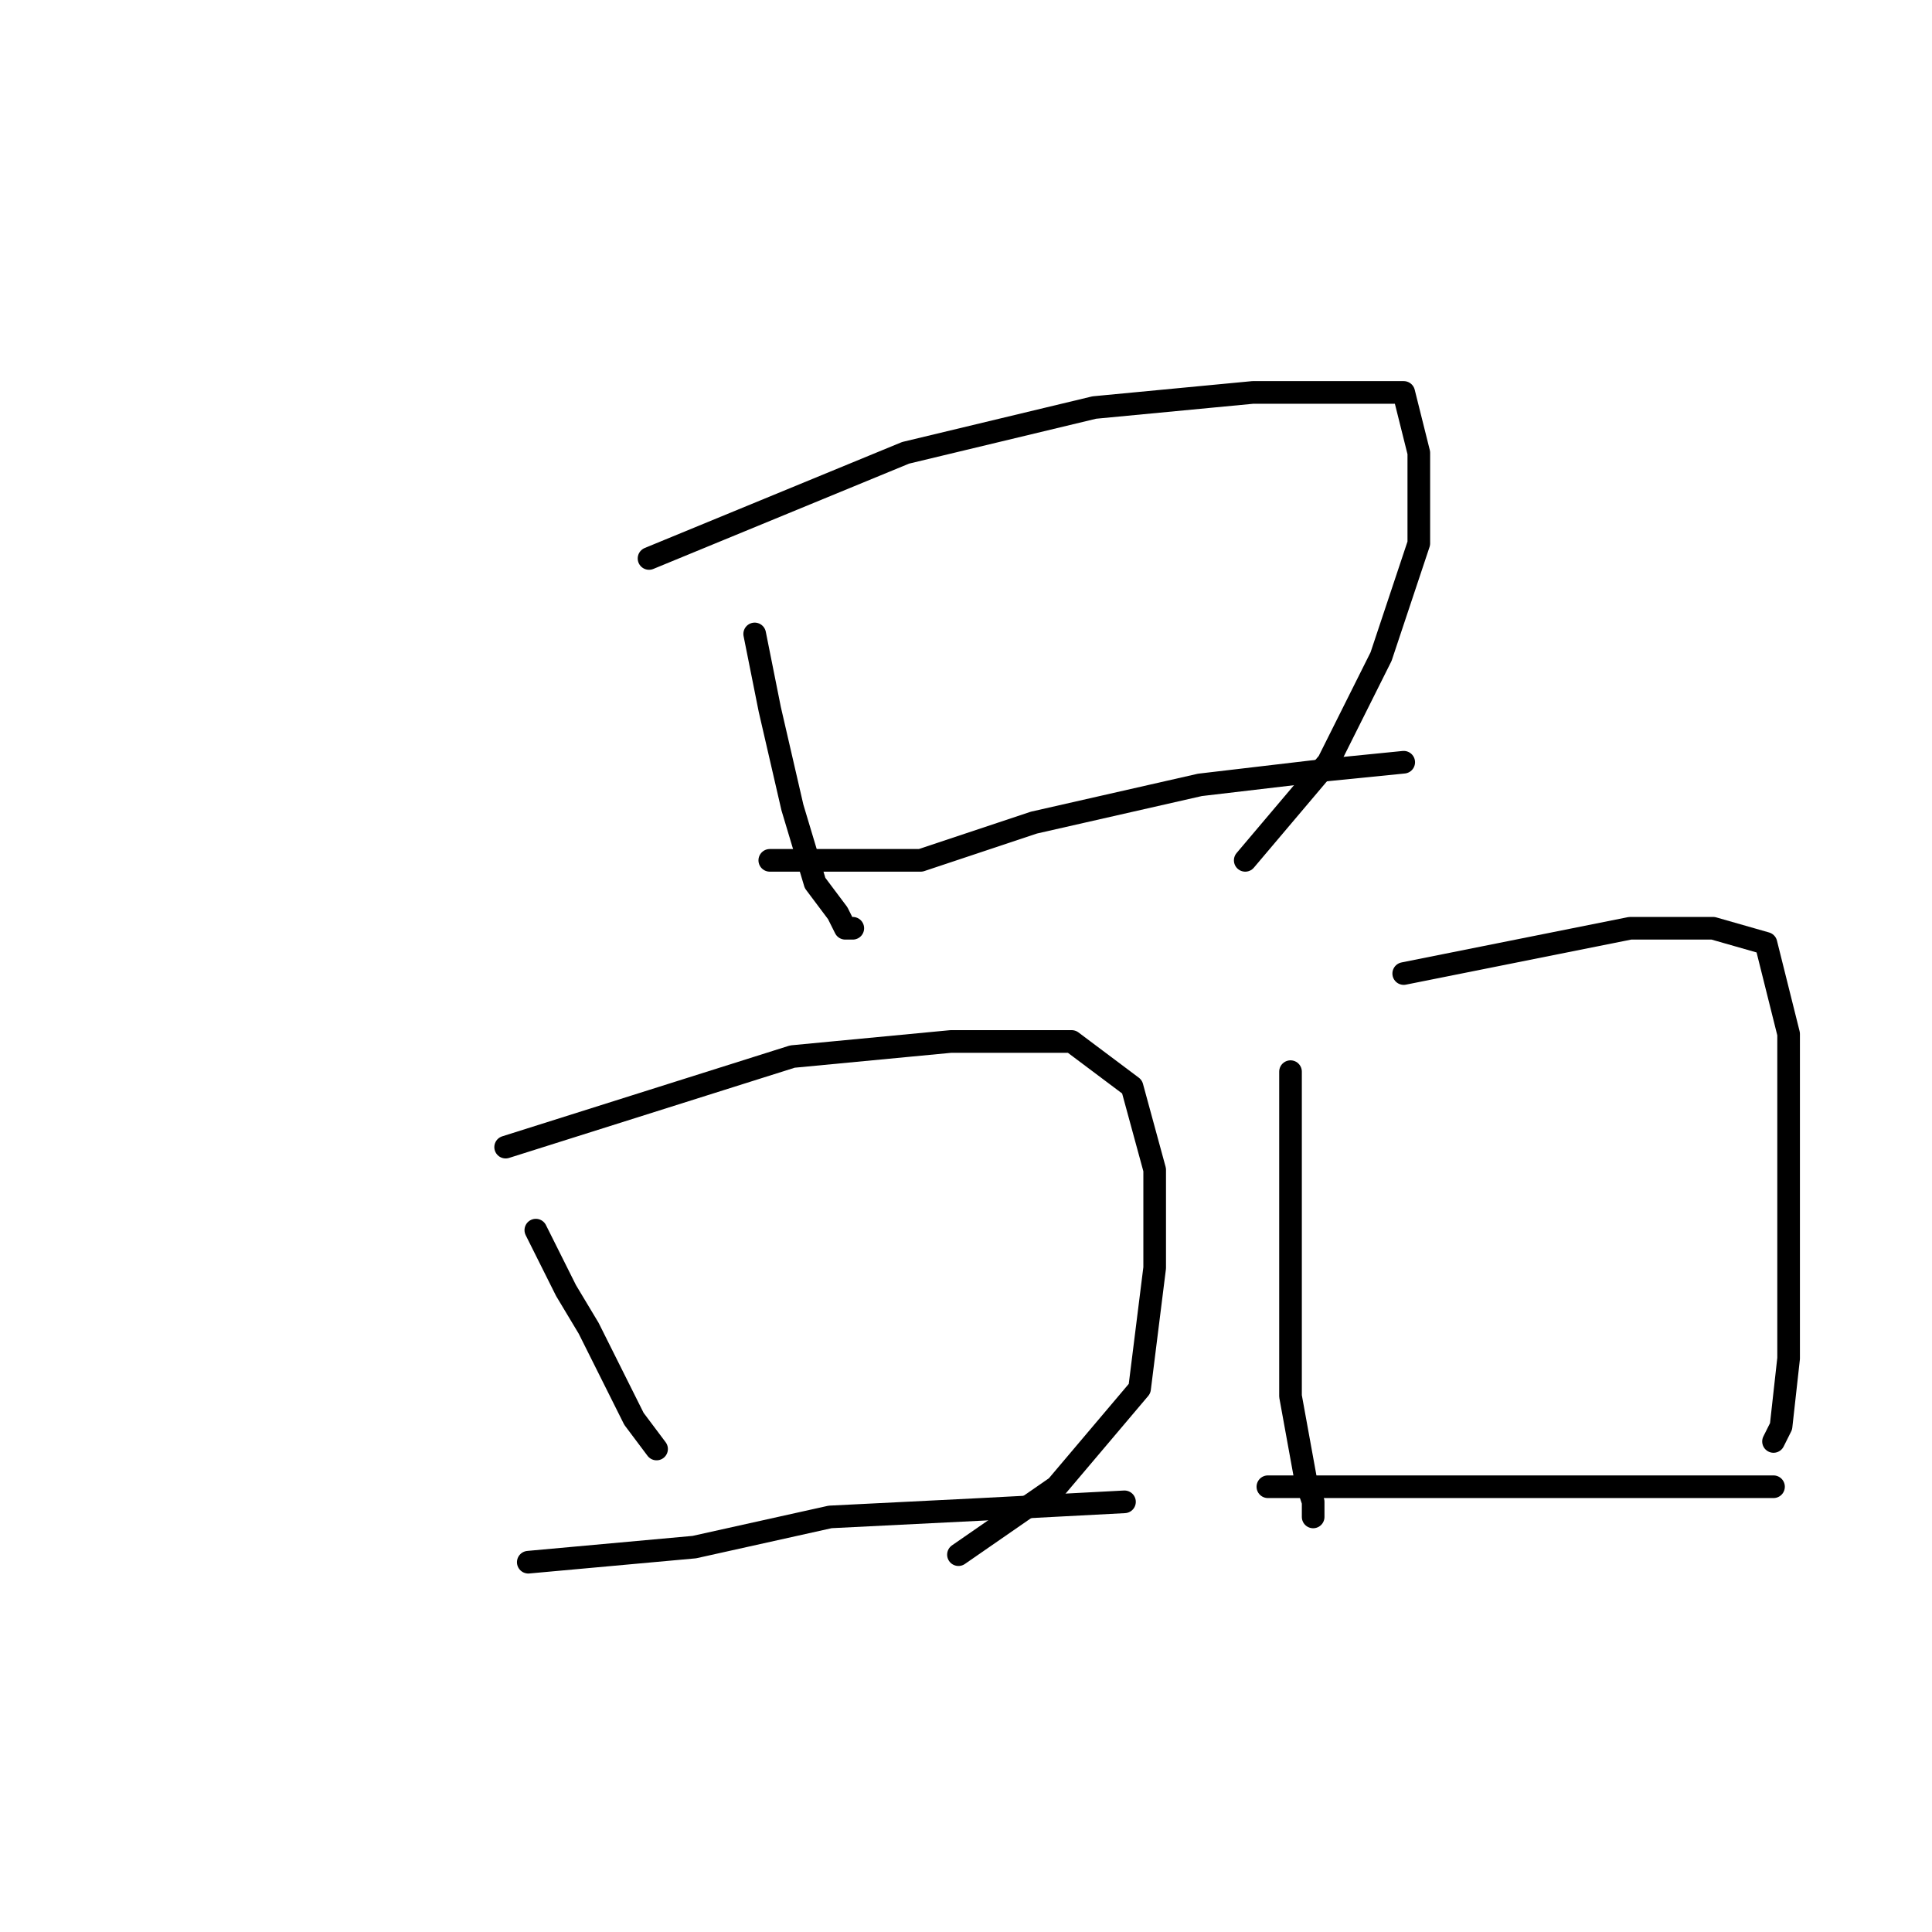 <?xml version="1.0" standalone="no"?>
    <svg width="256" height="256" xmlns="http://www.w3.org/2000/svg" version="1.1">
    <polyline stroke="black" stroke-width="3" stroke-linecap="round" fill="transparent" stroke-linejoin="round" points="100 84 101 89 102 94 105 107 108 117 111 121 112 123 113 123 113 123 " />
        <polyline stroke="black" stroke-width="3" stroke-linecap="round" fill="transparent" stroke-linejoin="round" points="86 74 103 67 120 60 145 54 166 52 180 52 186 52 188 60 188 72 183 87 176 101 165 114 165 114 " />
        <polyline stroke="black" stroke-width="3" stroke-linecap="round" fill="transparent" stroke-linejoin="round" points="102 114 112 114 122 114 137 109 159 104 176 102 186 101 186 101 " />
        <polyline stroke="black" stroke-width="3" stroke-linecap="round" fill="transparent" stroke-linejoin="round" points="71 163 73 167 75 171 78 176 84 188 87 192 87 192 " />
        <polyline stroke="black" stroke-width="3" stroke-linecap="round" fill="transparent" stroke-linejoin="round" points="67 152 86 146 105 140 126 138 142 138 150 144 153 155 153 168 151 184 140 197 127 206 127 206 " />
        <polyline stroke="black" stroke-width="3" stroke-linecap="round" fill="transparent" stroke-linejoin="round" points="70 207 81 206 92 205 110 201 130 200 149 199 149 199 " />
        <polyline stroke="black" stroke-width="3" stroke-linecap="round" fill="transparent" stroke-linejoin="round" points="171 142 171 155 171 168 171 185 173 196 174 199 174 201 174 201 " />
        <polyline stroke="black" stroke-width="3" stroke-linecap="round" fill="transparent" stroke-linejoin="round" points="186 129 201 126 216 123 227 123 234 125 237 137 237 153 237 167 237 180 236 189 235 191 235 191 " />
        <polyline stroke="black" stroke-width="3" stroke-linecap="round" fill="transparent" stroke-linejoin="round" points="168 197 178 197 188 197 205 197 226 197 235 197 235 197 " />
        </svg>